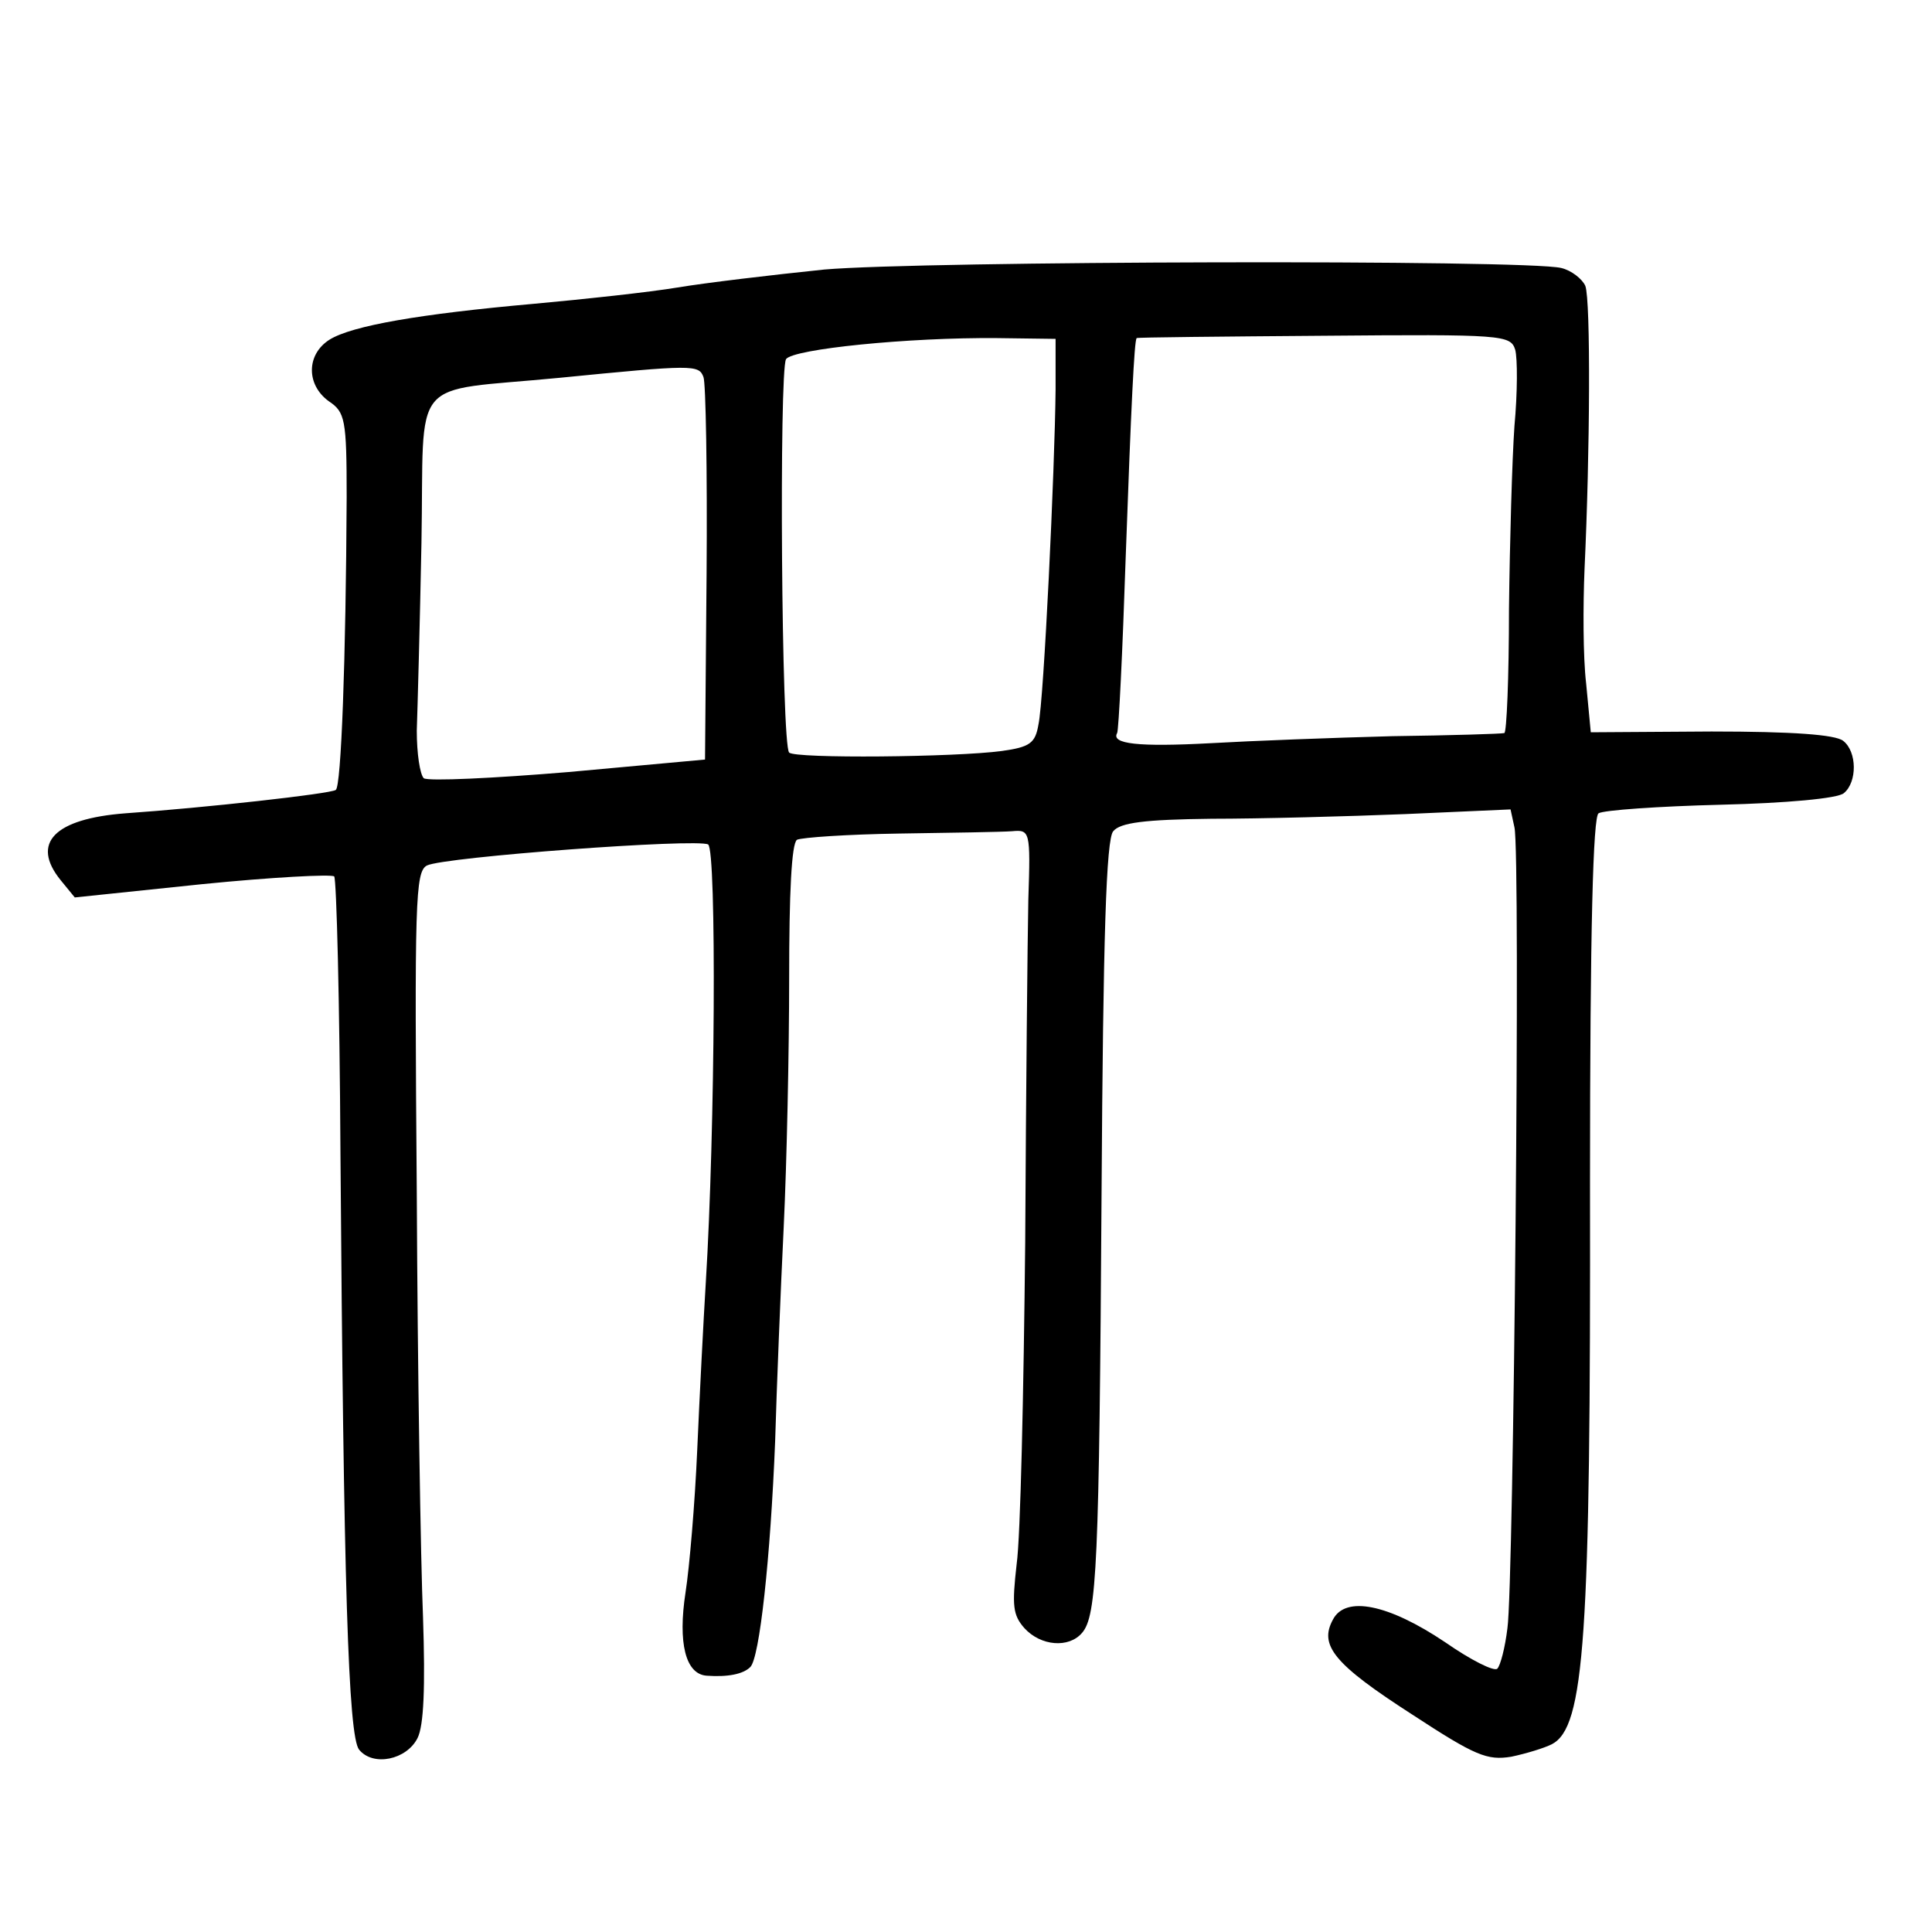 <?xml version="1.0" standalone="no"?>
<!DOCTYPE svg PUBLIC "-//W3C//DTD SVG 20010904//EN"
 "http://www.w3.org/TR/2001/REC-SVG-20010904/DTD/svg10.dtd">
<svg version="1.0" xmlns="http://www.w3.org/2000/svg"
 width="248pt" height="248pt" viewBox="0 0 248 248"
 preserveAspectRatio="xMidYMid meet">
<g transform="translate(0,248) scale(0.1,-0.1)"
fill="#000000" stroke="none">
<path d="M1058 2134 c-68 -7 -152 -17 -188 -23 -36 -6 -119 -15 -185 -21 -146
-13 -233 -28 -262 -46 -30 -19 -30 -58 -1 -79 21 -14 23 -23 23 -123 -1 -208
-7 -372 -14 -376 -7 -5 -169 -23 -270 -30 -91 -7 -122 -38 -83 -86 l18 -22
163 17 c90 9 166 13 170 10 3 -4 7 -163 8 -353 4 -554 10 -751 24 -768 18 -22
61 -13 75 15 8 16 10 65 7 155 -3 72 -7 317 -8 544 -3 376 -2 413 13 421 22
11 347 35 361 27 11 -7 9 -368 -3 -562 -3 -49 -8 -146 -11 -215 -3 -69 -10
-151 -15 -183 -10 -65 0 -105 27 -107 27 -2 47 2 56 11 12 11 26 140 32 290 2
69 7 193 11 275 4 83 7 227 7 320 0 108 3 172 10 177 6 3 65 7 131 8 67 1 132
2 145 3 23 2 24 1 21 -88 -1 -49 -3 -247 -4 -440 -2 -192 -6 -378 -11 -413 -6
-53 -5 -65 10 -82 21 -23 57 -26 74 -6 19 22 22 87 25 563 2 331 6 456 15 466
9 11 40 15 126 16 62 0 175 3 249 6 l135 6 5 -23 c8 -33 -1 -974 -9 -1028 -3
-25 -9 -48 -13 -52 -4 -4 -34 11 -67 34 -73 49 -128 60 -144 29 -18 -33 1 -57
102 -122 81 -53 96 -59 127 -54 19 4 42 11 52 16 42 22 50 134 49 721 0 329 4
470 11 474 6 4 77 9 157 11 83 2 151 8 158 15 17 14 17 53 -1 67 -10 8 -65 12
-169 12 l-155 -1 -6 63 c-4 34 -4 100 -2 147 7 149 8 344 1 363 -4 9 -18 20
-31 23 -45 11 -820 9 -946 -2z m297 -154 c-1 -102 -15 -399 -22 -430 -4 -24
-11 -29 -47 -34 -59 -8 -266 -10 -273 -2 -10 9 -13 490 -4 505 9 13 157 28
271 27 l75 -1 0 -65z m590 51 c3 -11 3 -55 -1 -98 -3 -43 -6 -149 -7 -235 0
-87 -3 -159 -6 -159 -3 -1 -68 -3 -144 -4 -76 -2 -181 -6 -233 -9 -93 -5 -128
-1 -120 13 2 3 7 105 11 226 7 195 11 277 14 281 1 1 109 2 240 3 231 2 240 1
246 -18z m-1042 -35 c3 -7 5 -121 4 -252 l-2 -239 -175 -16 c-96 -8 -180 -12
-186 -8 -5 5 -9 32 -9 61 1 29 4 138 6 241 4 219 -19 193 177 212 172 17 179
17 185 1z"/>
</g>
</svg>
